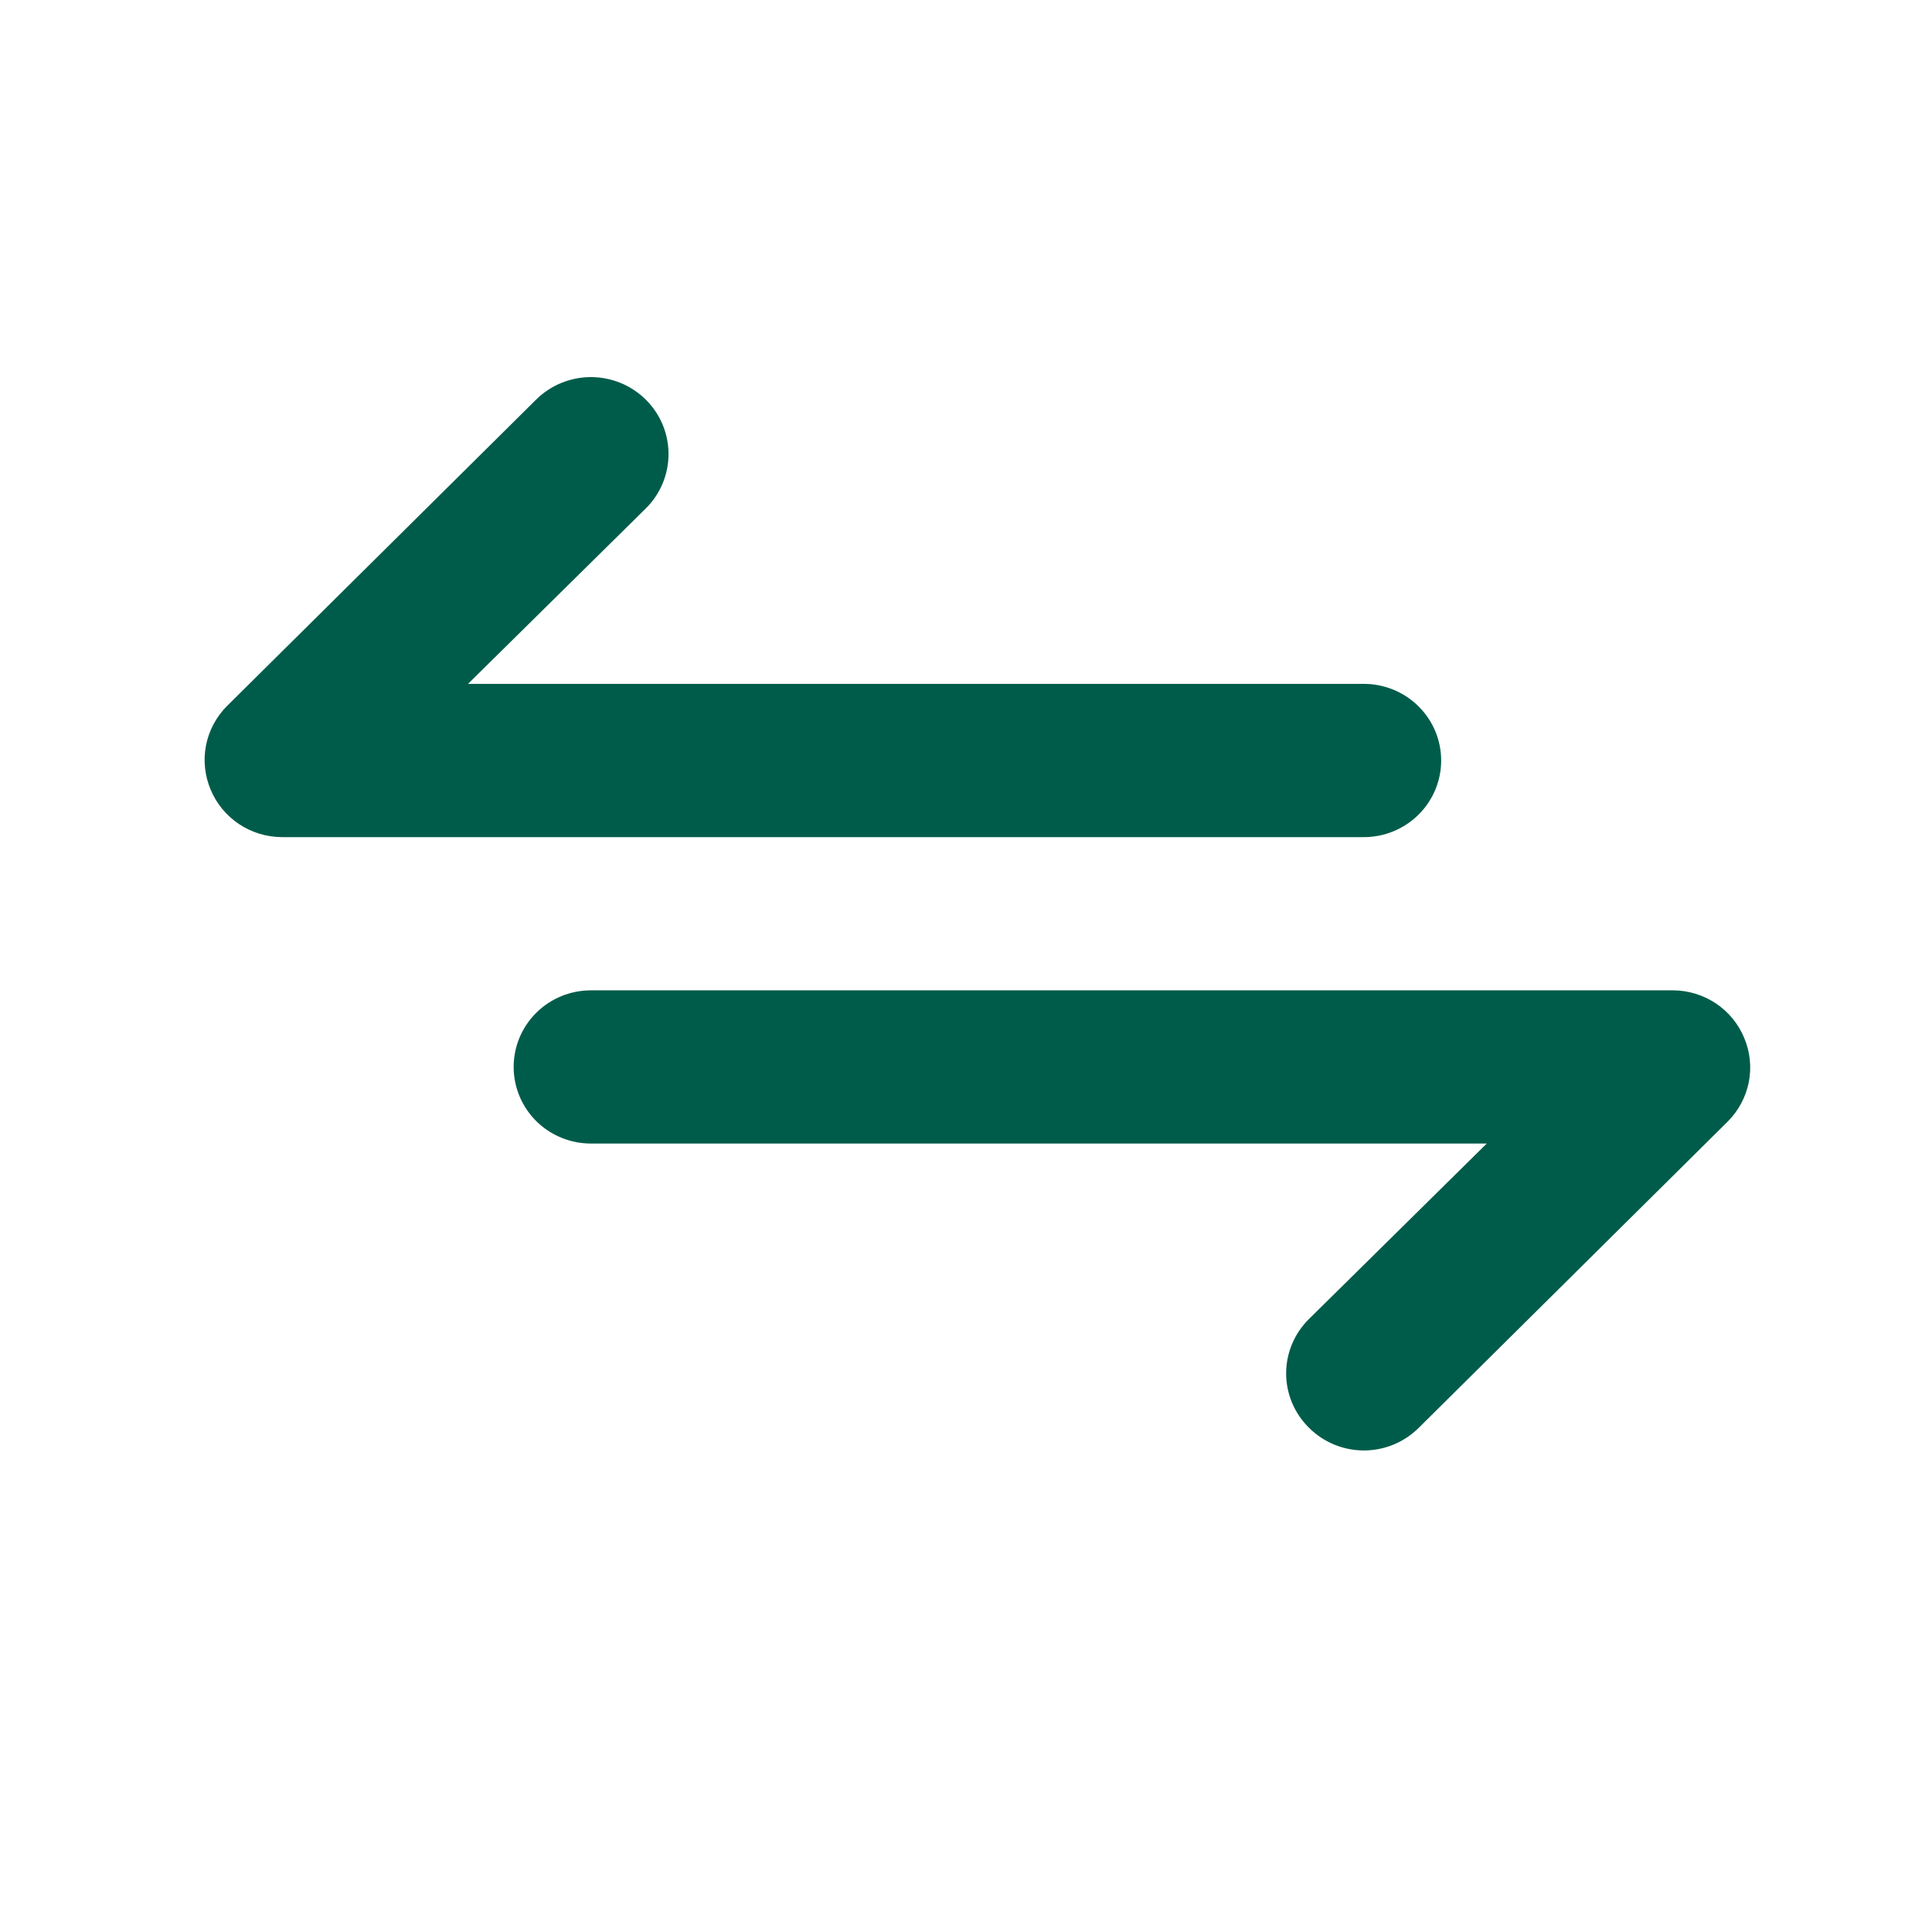 <svg width="37" height="37" viewBox="0 0 37 37" fill="none" xmlns="http://www.w3.org/2000/svg">
<path d="M27.6 14.564C27.6 14.175 27.444 13.802 27.166 13.527C26.889 13.252 26.512 13.097 26.12 13.097H8.963L12.368 9.737C12.647 9.461 12.803 9.086 12.803 8.695C12.803 8.305 12.647 7.93 12.368 7.654C12.089 7.377 11.711 7.222 11.317 7.222C10.923 7.222 10.545 7.377 10.266 7.654L4.345 13.523C4.14 13.729 4.001 13.991 3.945 14.275C3.89 14.56 3.921 14.855 4.034 15.122C4.145 15.39 4.334 15.619 4.576 15.781C4.819 15.943 5.104 16.03 5.396 16.032H26.12C26.512 16.032 26.889 15.877 27.166 15.602C27.444 15.327 27.6 14.953 27.6 14.564ZM33.403 19.876C33.292 19.608 33.103 19.378 32.861 19.216C32.618 19.055 32.333 18.967 32.041 18.966H11.317C10.925 18.966 10.548 19.12 10.27 19.396C9.993 19.671 9.837 20.044 9.837 20.433C9.837 20.822 9.993 21.195 10.27 21.471C10.548 21.746 10.925 21.9 11.317 21.9H28.473L25.069 25.26C24.93 25.397 24.82 25.559 24.745 25.738C24.67 25.916 24.631 26.108 24.631 26.302C24.631 26.496 24.67 26.688 24.745 26.866C24.82 27.045 24.93 27.207 25.069 27.344C25.206 27.481 25.37 27.59 25.55 27.665C25.731 27.739 25.924 27.778 26.12 27.778C26.315 27.778 26.509 27.739 26.689 27.665C26.869 27.59 27.033 27.481 27.171 27.344L33.092 21.475C33.297 21.268 33.436 21.006 33.492 20.722C33.547 20.437 33.516 20.143 33.403 19.876Z" fill="#005C4A"/>
</svg>
